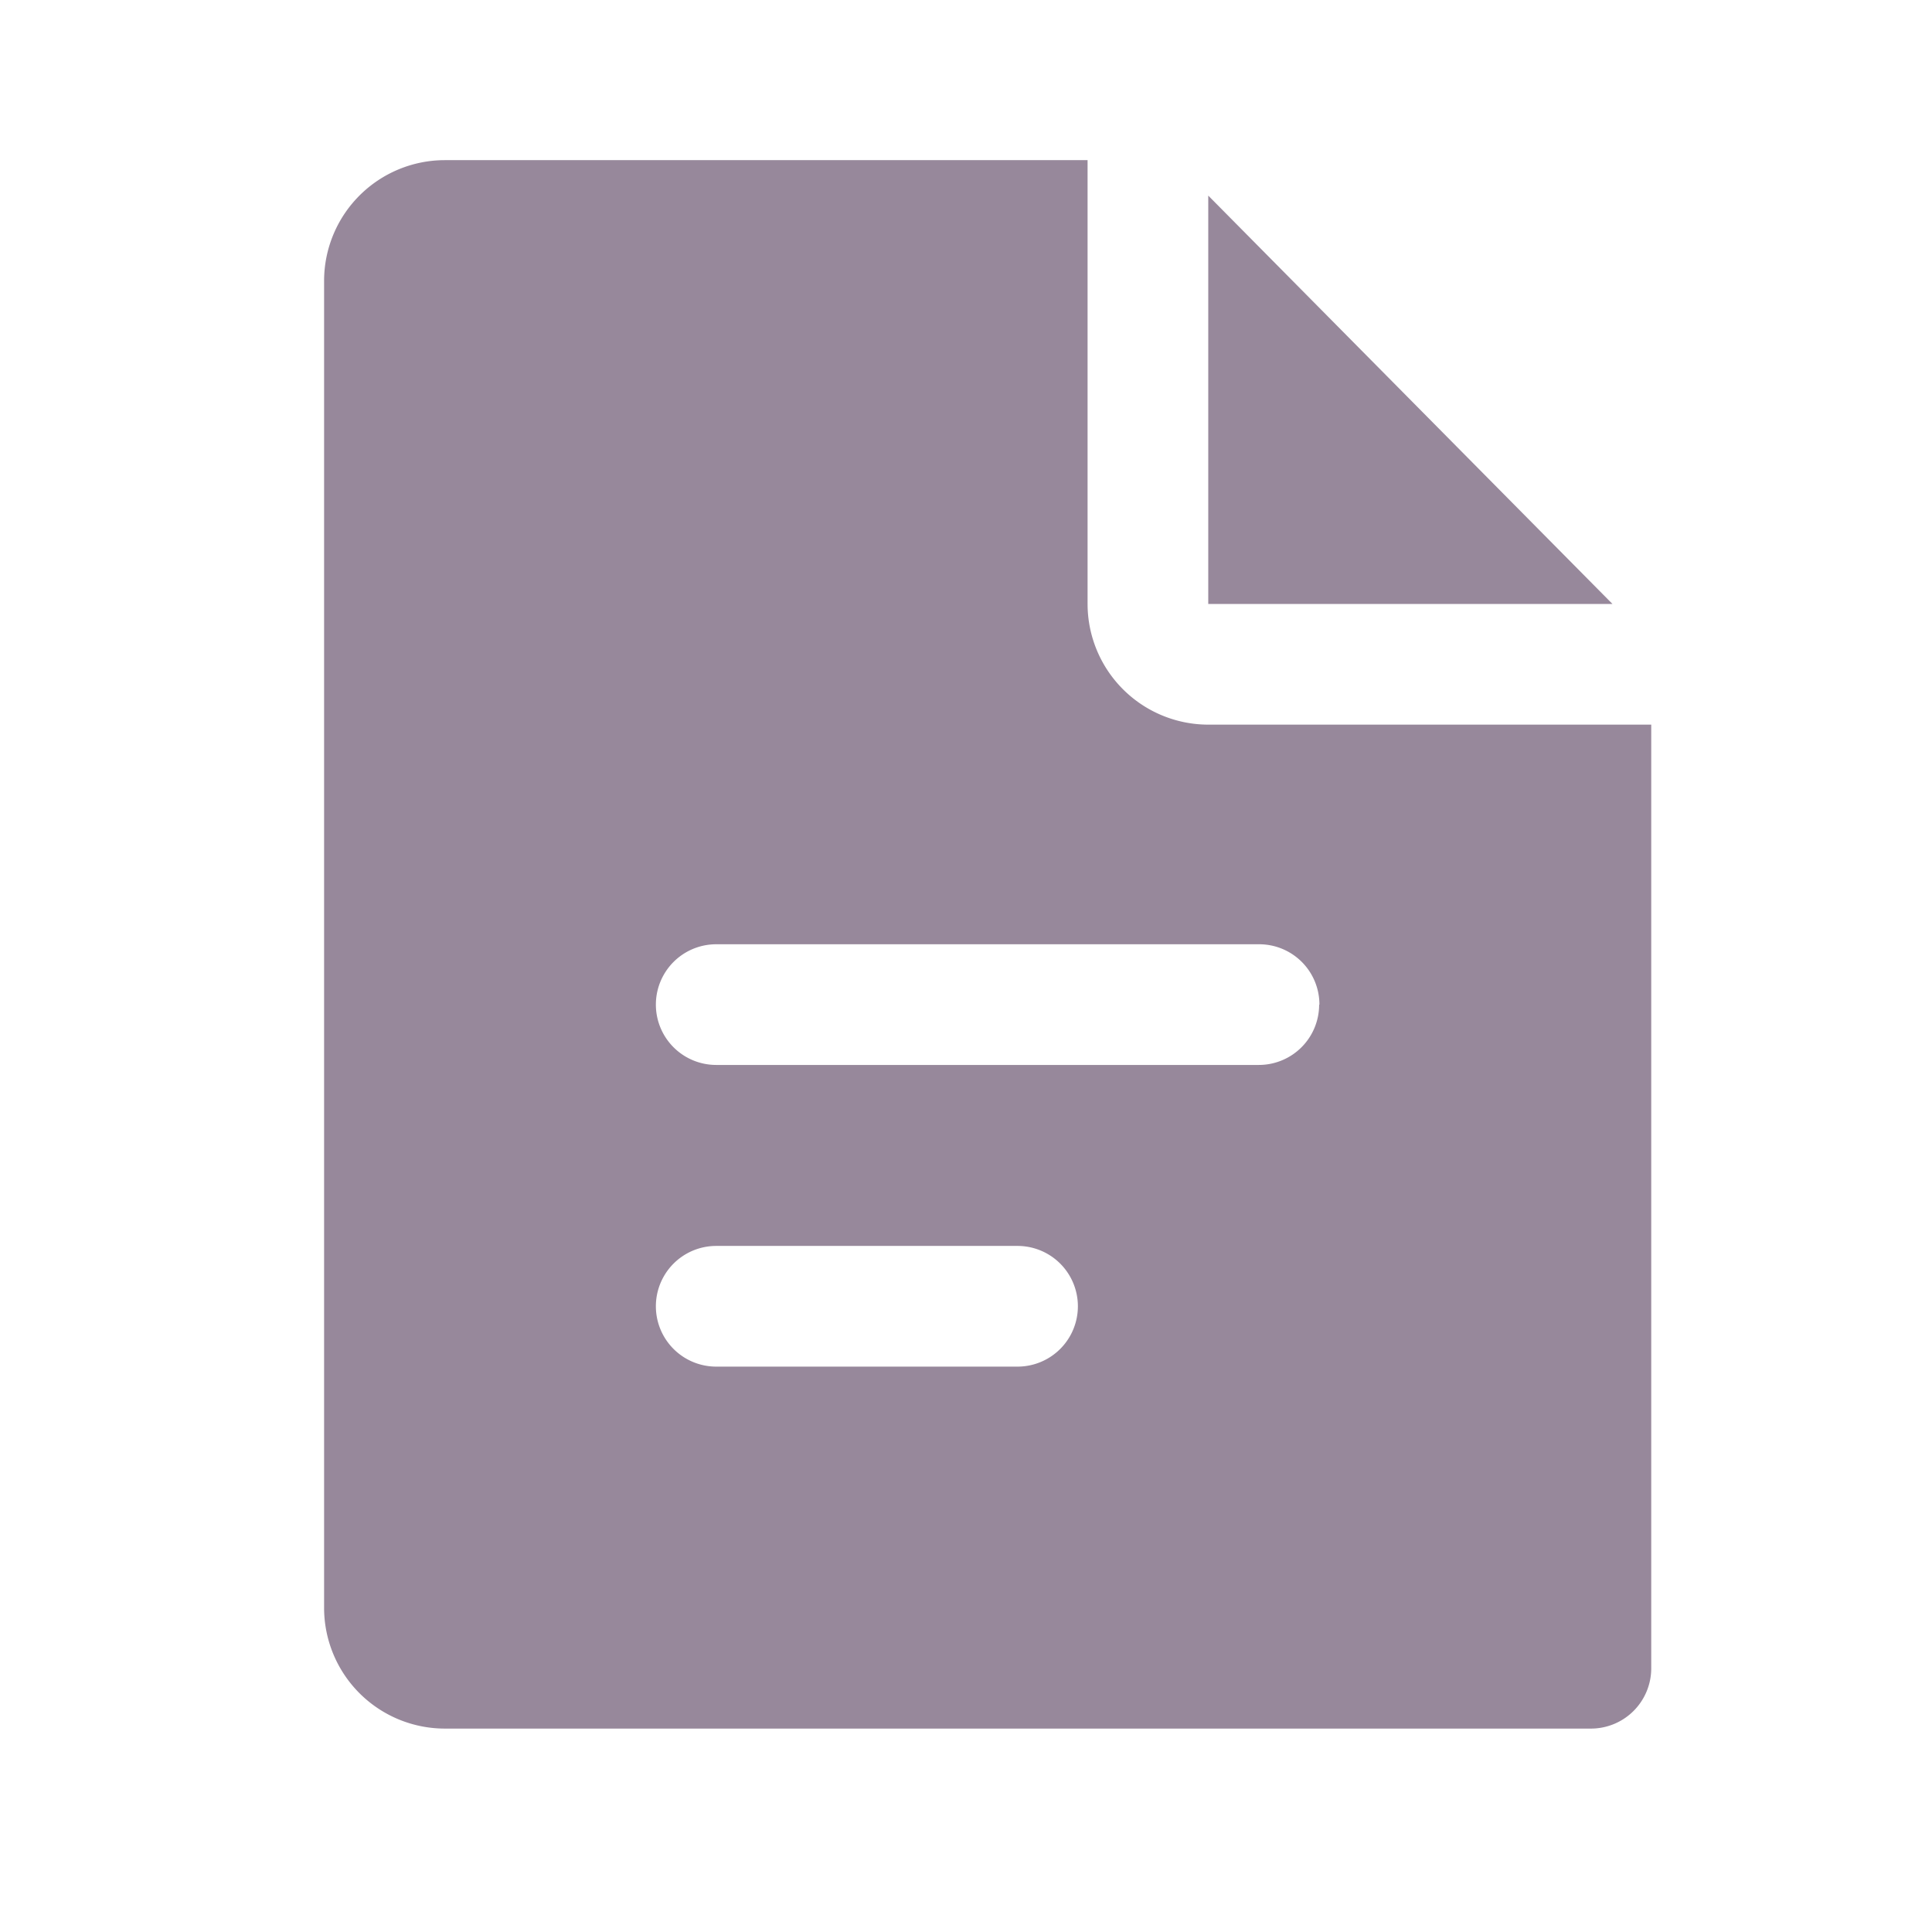 <svg xmlns="http://www.w3.org/2000/svg" width="28" height="28" viewBox="0 0 28 28"><g transform="translate(-87 -36)"><g transform="translate(57 3)"><g transform="translate(30.326 32.61)"><path d="M20.6,8.609,14.742,2.691V8.609Z" transform="translate(2.443 0.534)" fill="#97889b"/><path d="M14.815,8.682V2.25H5.5A1.751,1.751,0,0,0,3.75,4V23.232A1.751,1.751,0,0,0,5.5,24.981H22.11a.874.874,0,0,0,.874-.874V10.431H16.563A1.751,1.751,0,0,1,14.815,8.682ZM13.8,19.735H9.433a.874.874,0,0,1,0-1.749H13.8a.874.874,0,0,1,0,1.749Zm4.371-5.246a.874.874,0,0,1-.874.874H9.433a.874.874,0,0,1,0-1.749H17.3A.873.873,0,0,1,18.175,14.49Z" transform="translate(0.621 0.461)" fill="#97889b"/><rect width="28" height="28" transform="translate(-0.326 0.39)" fill="none"/></g></g></g></svg>